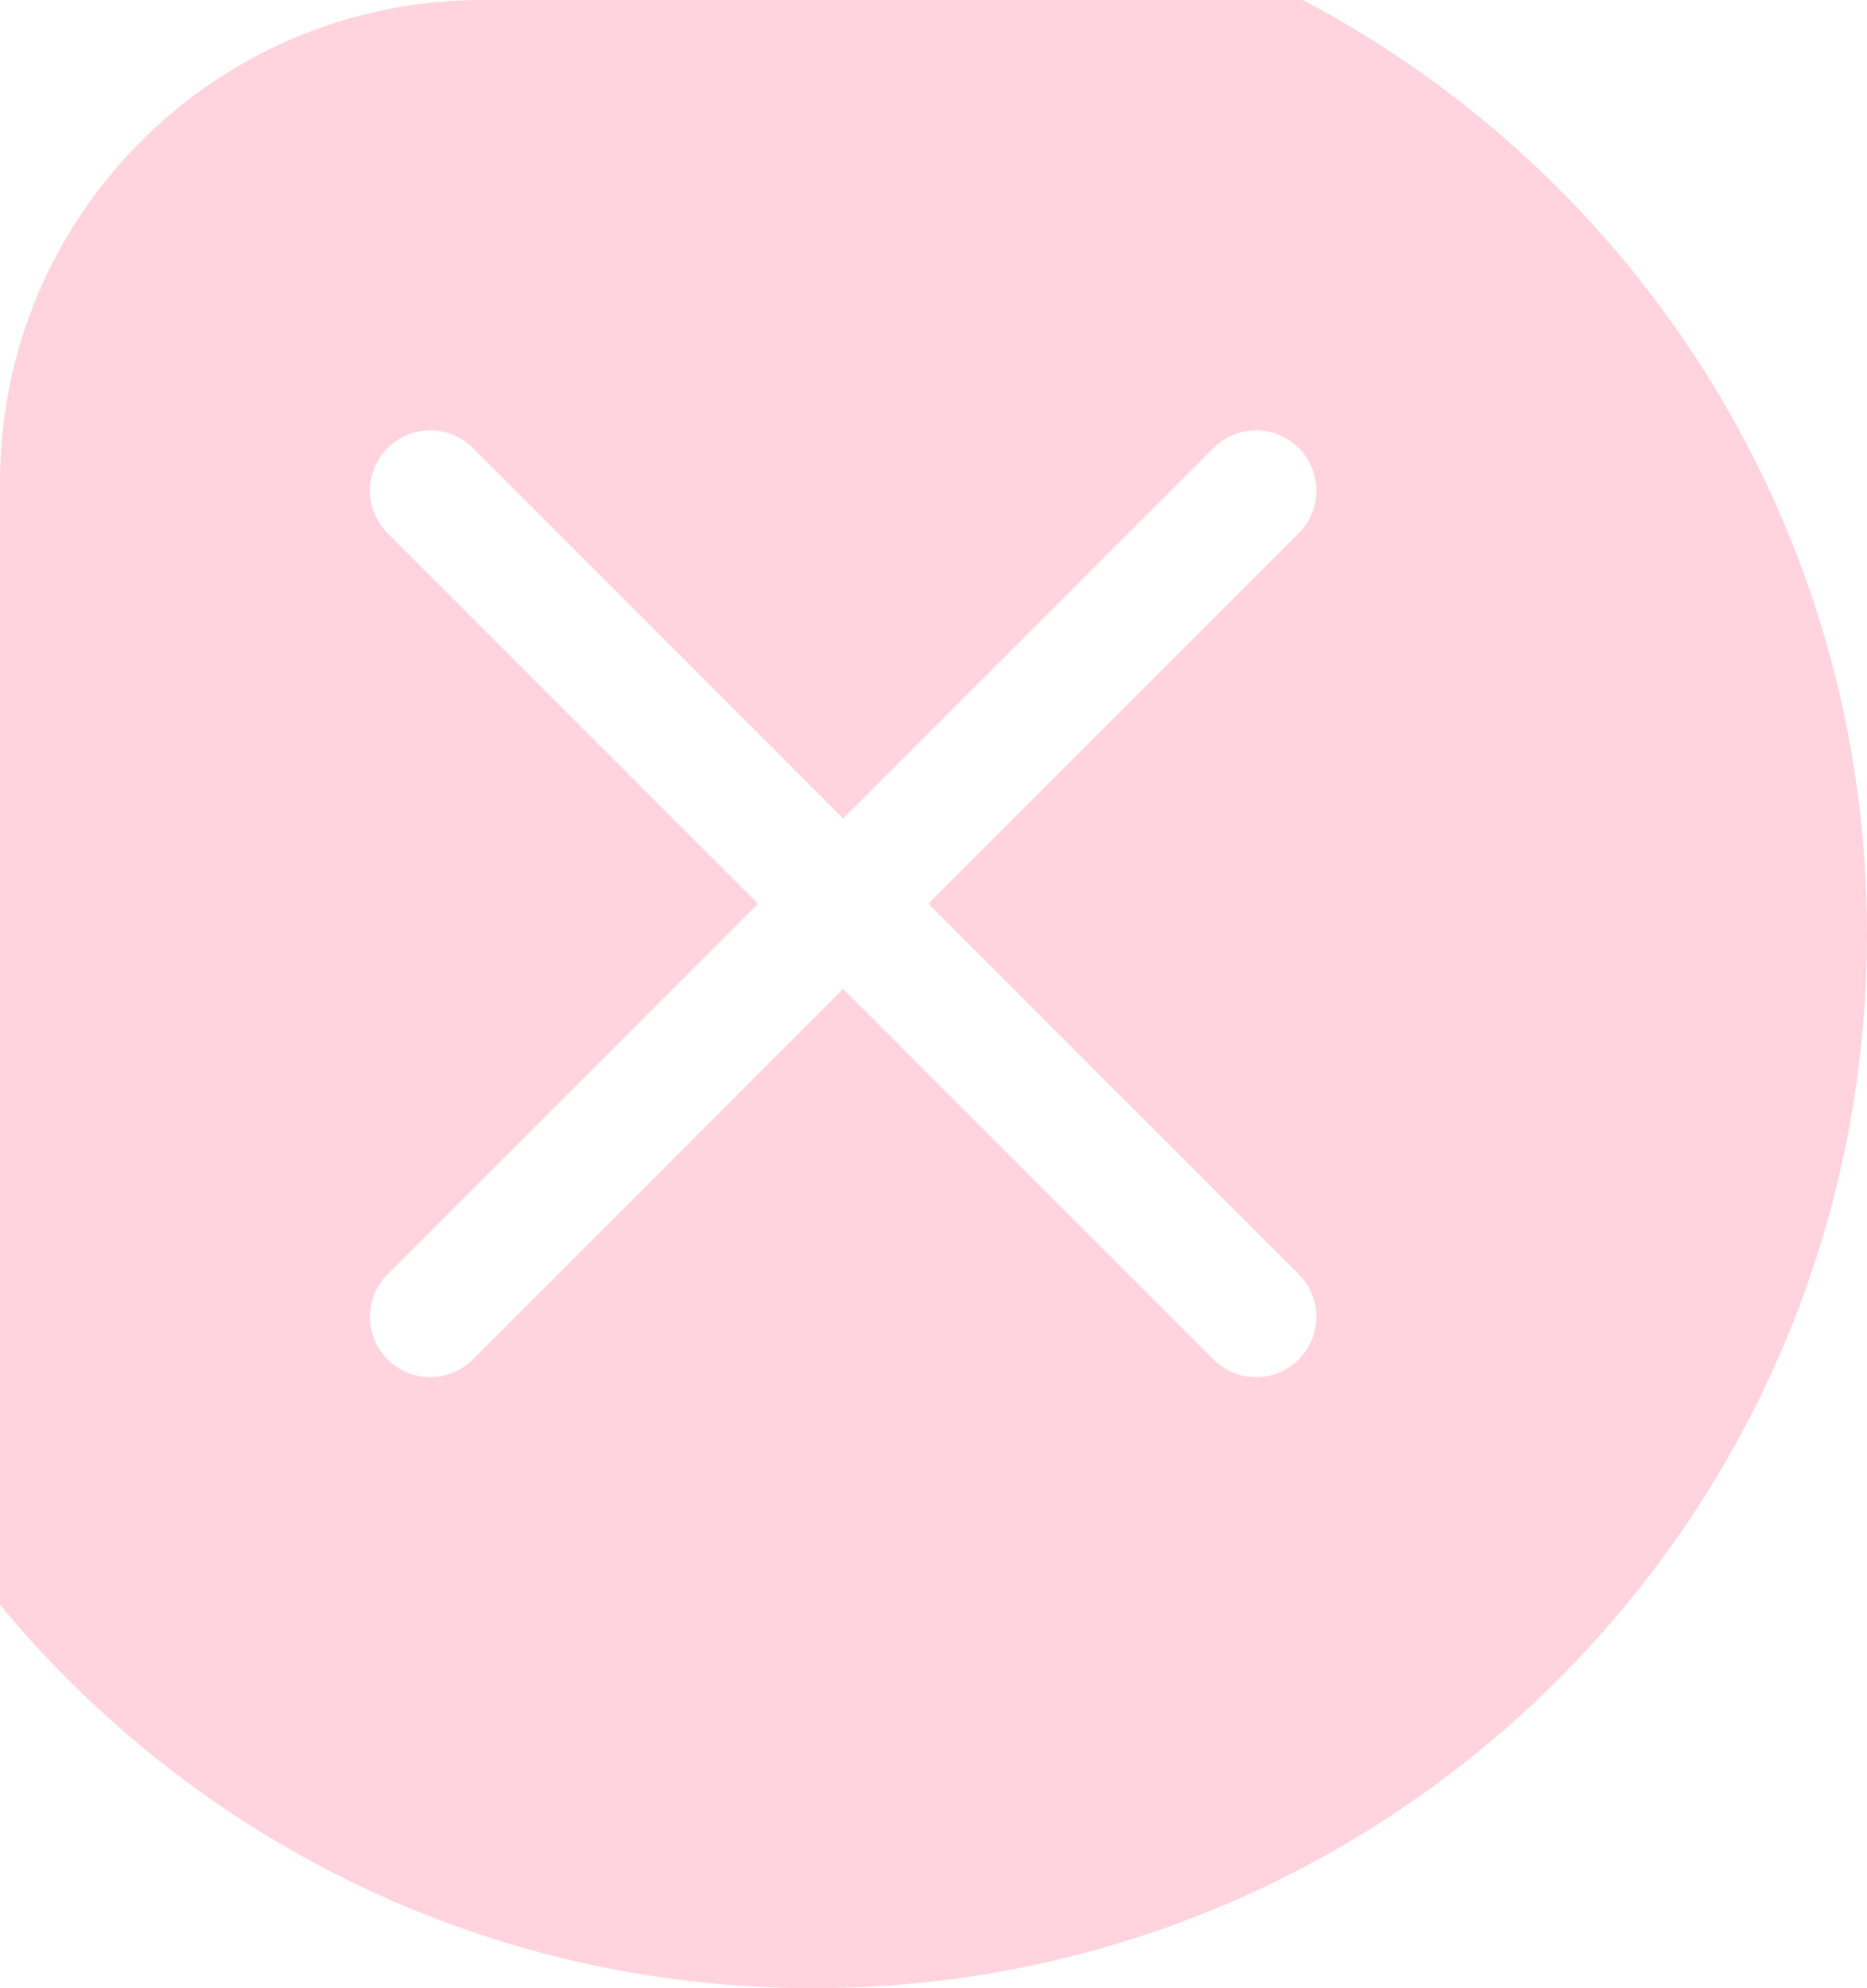 <svg width="31" height="33" viewBox="0 0 31 33" fill="none" xmlns="http://www.w3.org/2000/svg">
<path fill-rule="evenodd" clip-rule="evenodd" d="M13.5 33C23.165 33 31 25.165 31 15.5C31 8.77 27.201 2.928 21.632 0H8C3.582 0 0 3.582 0 8V26.636C3.21 30.523 8.066 33 13.5 33ZM21.564 8.85C21.955 8.459 21.955 7.826 21.564 7.436C21.174 7.045 20.541 7.045 20.15 7.436L14 13.586L7.85 7.436C7.459 7.045 6.826 7.045 6.436 7.436C6.045 7.826 6.045 8.459 6.436 8.85L12.586 15L6.436 21.15C6.045 21.541 6.045 22.174 6.436 22.564C6.826 22.955 7.459 22.955 7.85 22.564L14 16.414L20.15 22.564C20.541 22.955 21.174 22.955 21.564 22.564C21.955 22.174 21.955 21.541 21.564 21.15L15.414 15L21.564 8.85Z" fill="#FFD4DF"/>
</svg>
